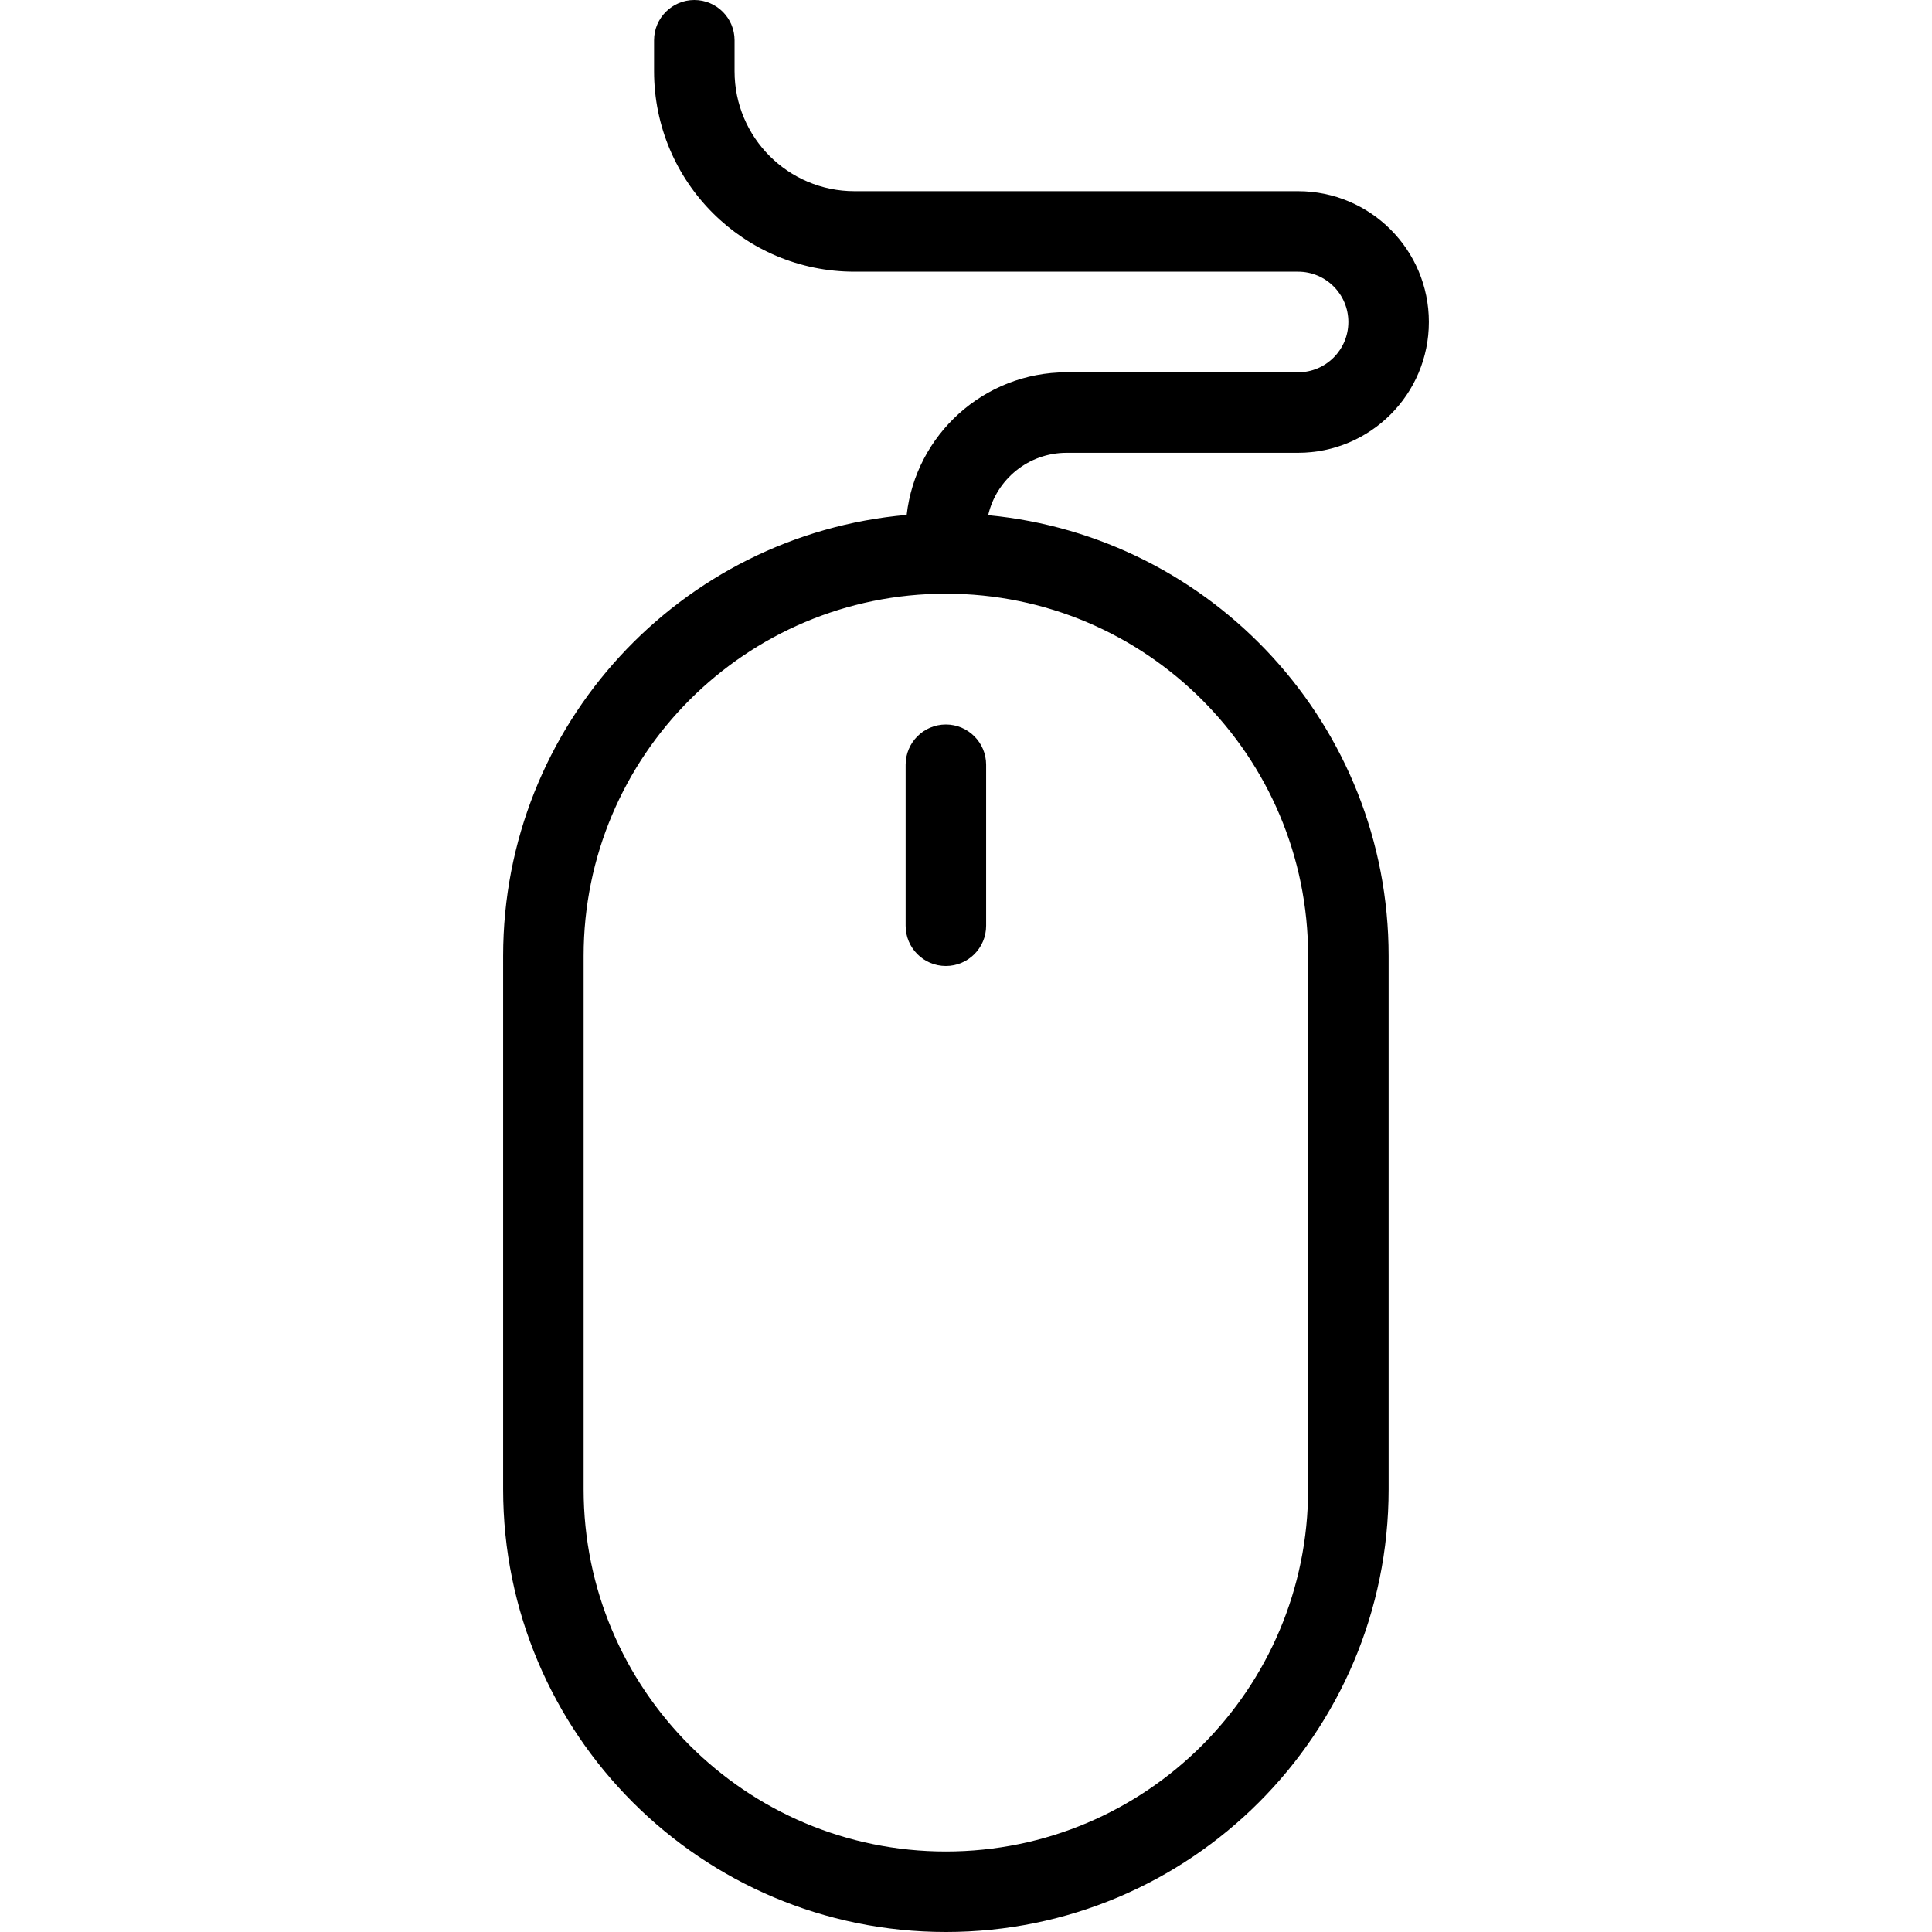 <svg xmlns="http://www.w3.org/2000/svg" width="192" height="192" fill="#000" viewBox="0 0 192 192">
  <path fill-rule="evenodd" d="M69 0c2.209 0 4 1.791 4 4v3.082C73 13.664 78.336 19 84.918 19H129c7.18 0 13 5.82 13 13s-5.82 13-13 13h-23.001c-3.798 0-6.979 2.648-7.796 6.198C120.532 53.314 138 72.117 138 95v53c0 24.301-19.699 44-44 44-24.3 0-44-19.699-44-44V95c0-22.987 17.628-41.857 40.103-43.83C91.011 43.195 97.781 37 105.999 37H129c2.761 0 5-2.239 5-5s-2.239-5-5-5H84.918C73.917 27 65 18.083 65 7.082V4c0-2.209 1.791-4 4-4zm25 59c-19.882 0-36 16.118-36 36v53c0 19.882 16.118 36 36 36 19.882 0 36-16.118 36-36V95c0-19.882-16.118-36-36-36zm0 13c2.209 0 4 1.791 4 4v16c0 2.209-1.791 4-4 4-2.209 0-4-1.791-4-4V76c0-2.209 1.791-4 4-4z"/>
</svg>